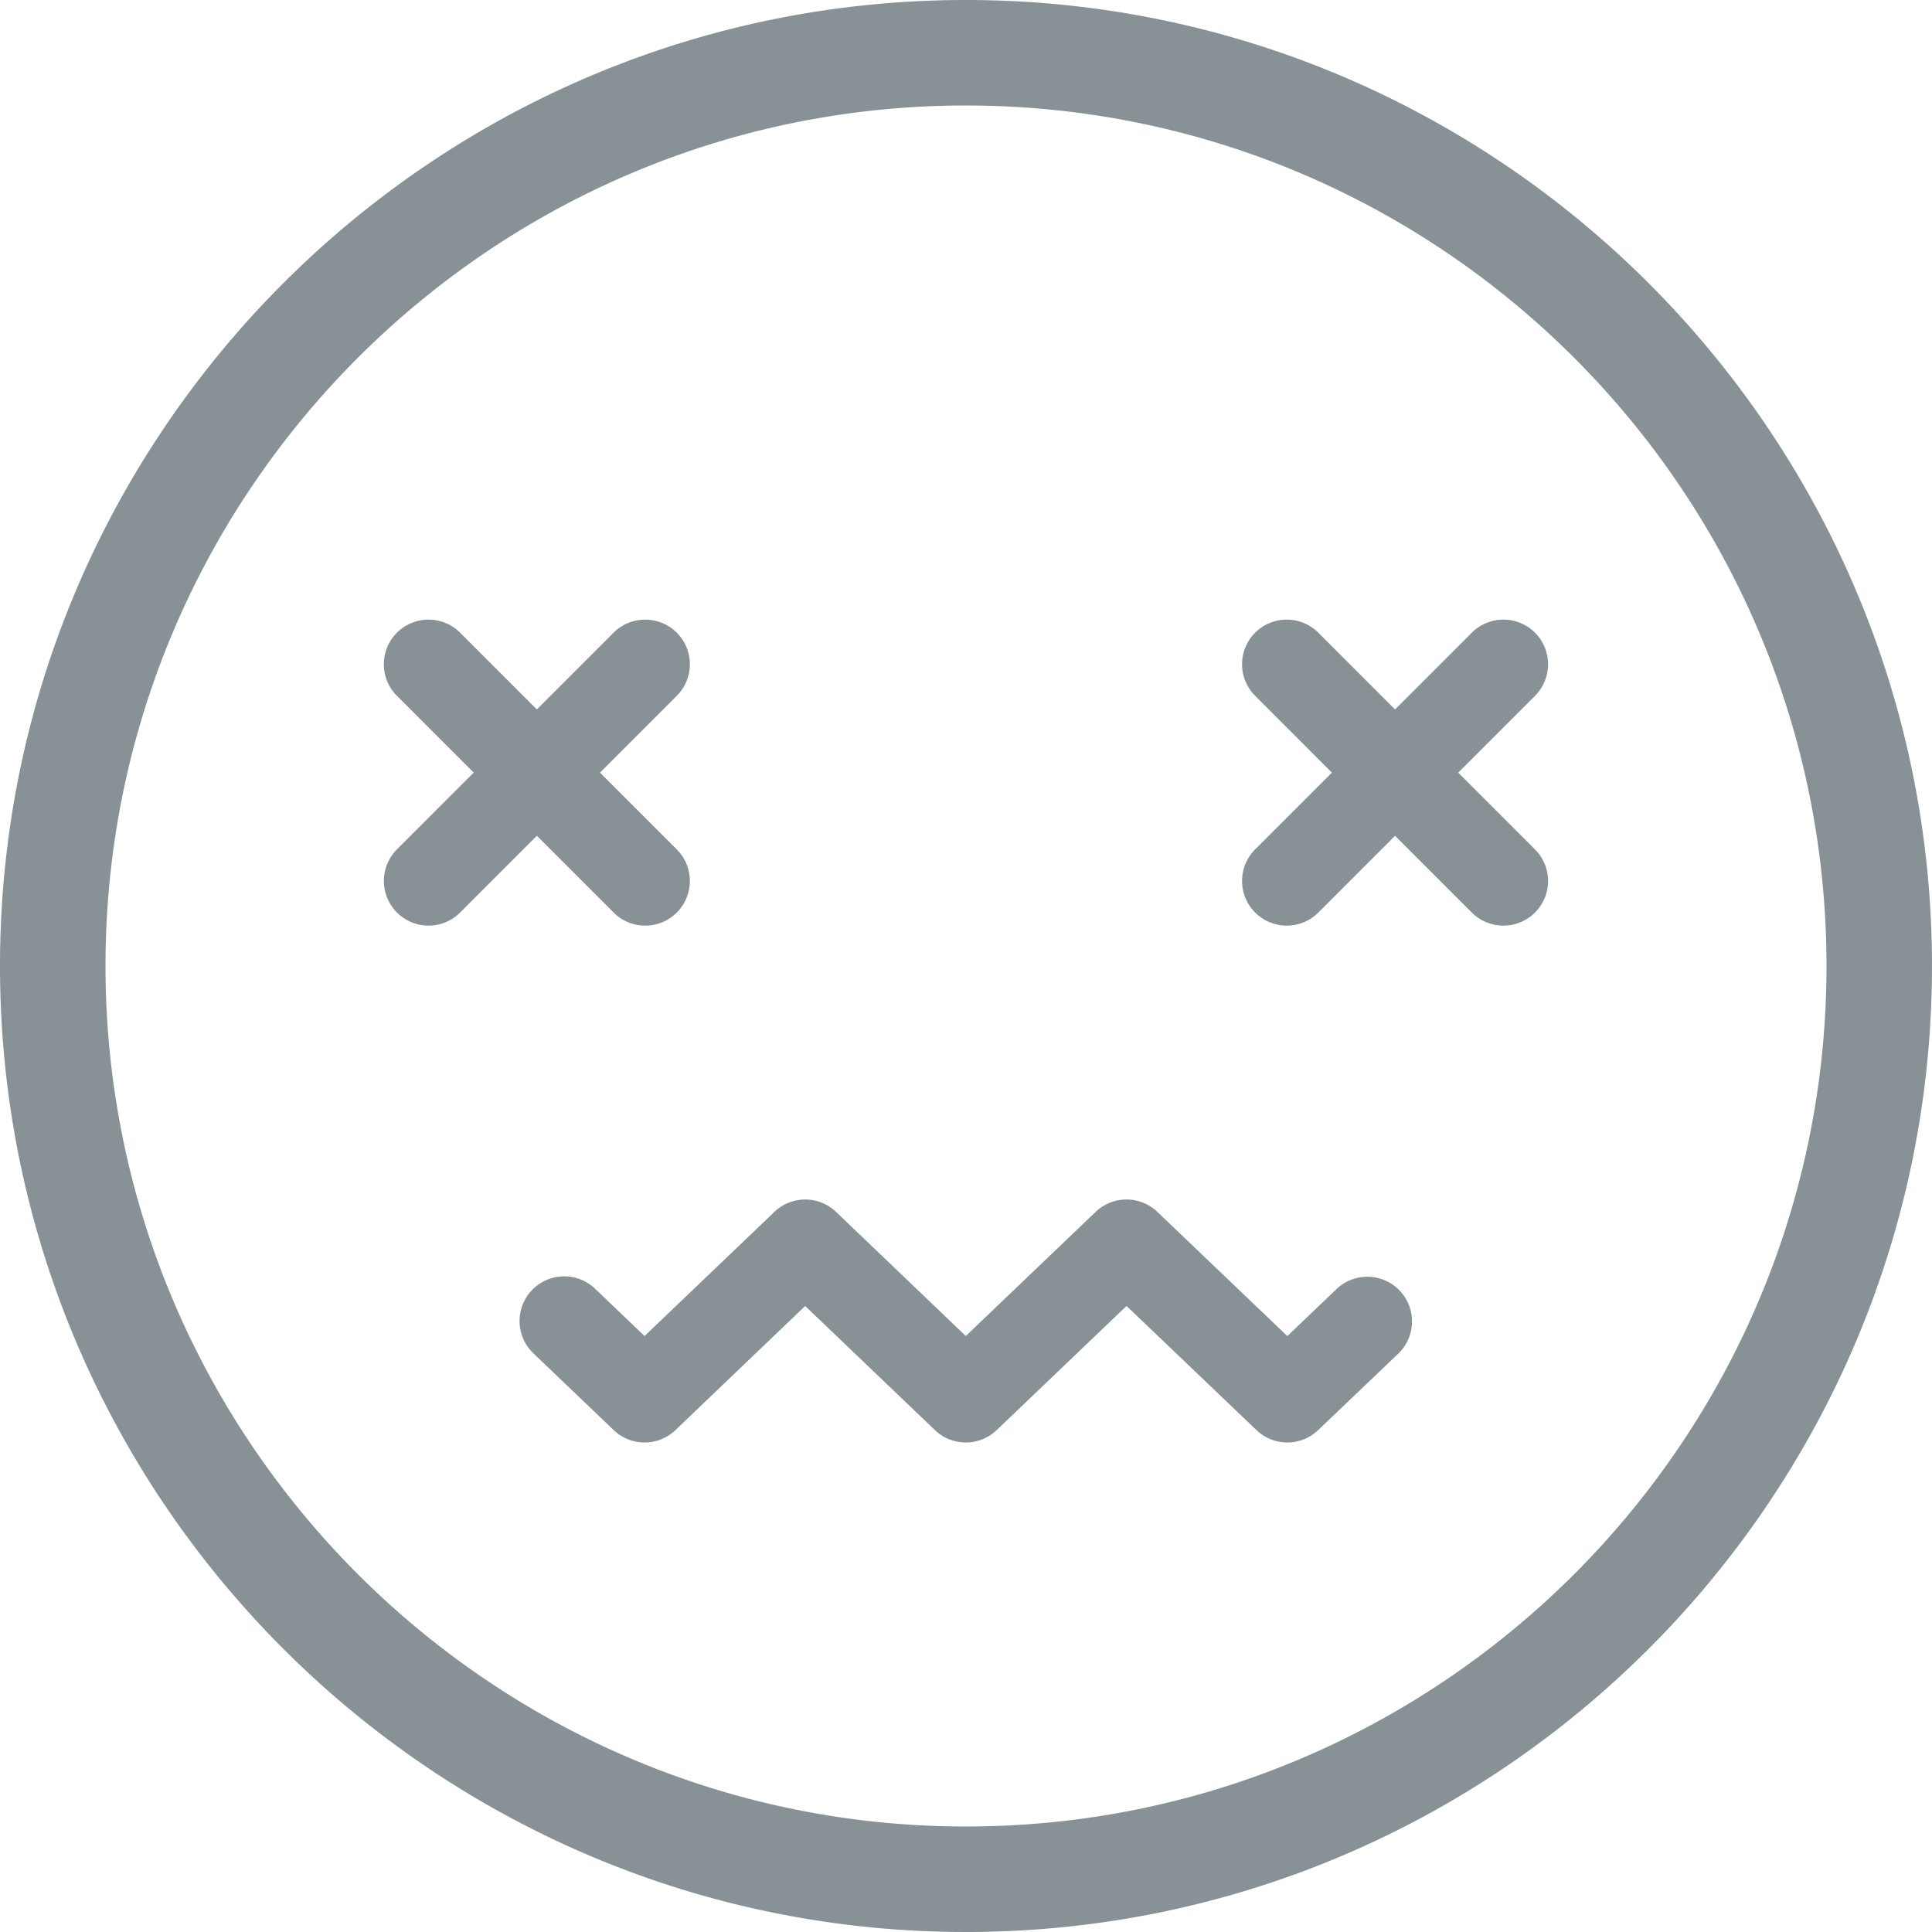 <svg xmlns="http://www.w3.org/2000/svg" width="100" height="100">
    <path fill="#889196" fill-rule="evenodd" d="M49.999 100C22.429 100 0 77.57 0 50S22.429 0 49.999 0c27.57 0 50 22.43 50 50 .001 27.57-22.429 50-50 50zm0-94.539C25.44 5.461 5.461 25.441 5.461 50S25.441 94.539 50 94.539 94.539 74.559 94.539 50 74.559 5.461 49.999 5.461zm25.478 34.53l3.973 3.973a2.311 2.311 0 0 1-1.632 3.946h-.002-.001-.002a2.296 2.296 0 0 1-1.632-.677l-3.973-3.973-3.972 3.973a2.297 2.297 0 0 1-1.632.677h-.005a2.311 2.311 0 0 1-1.632-3.946l3.973-3.973-3.973-3.974a2.31 2.31 0 0 1 0-3.27 2.315 2.315 0 0 1 3.269 0l3.973 3.974 3.973-3.974a2.315 2.315 0 0 1 3.269 0 2.314 2.314 0 0 1 0 3.27l-3.974 3.974zm-6.278 26.712a2.312 2.312 0 0 1 3.193 3.344l-4.164 3.976a2.313 2.313 0 0 1-3.193 0l-6.725-6.428-6.723 6.428a2.314 2.314 0 0 1-3.195-.001l-6.716-6.424-6.715 6.424c-.414.396-.977.64-1.597.64h-.002a2.306 2.306 0 0 1-1.596-.639l-4.159-3.976a2.312 2.312 0 0 1 3.195-3.343l2.56 2.449 6.72-6.425a2.308 2.308 0 0 1 3.193 0l6.715 6.424 6.721-6.425a2.311 2.311 0 0 1 3.194 0l6.727 6.427 2.567-2.451zM35.03 47.233a2.298 2.298 0 0 1-1.634.677h-.001-.001-.002a2.293 2.293 0 0 1-1.631-.677l-3.973-3.973-3.973 3.973a2.3 2.3 0 0 1-1.634.677h-.003a2.313 2.313 0 0 1-1.633-3.946l3.973-3.974-3.972-3.973a2.31 2.31 0 0 1 0-3.27 2.315 2.315 0 0 1 3.269 0l3.972 3.973 3.973-3.973a2.316 2.316 0 0 1 3.27 0 2.314 2.314 0 0 1 0 3.27l-3.973 3.974 3.973 3.973a2.311 2.311 0 0 1 0 3.269z"/>
</svg>
